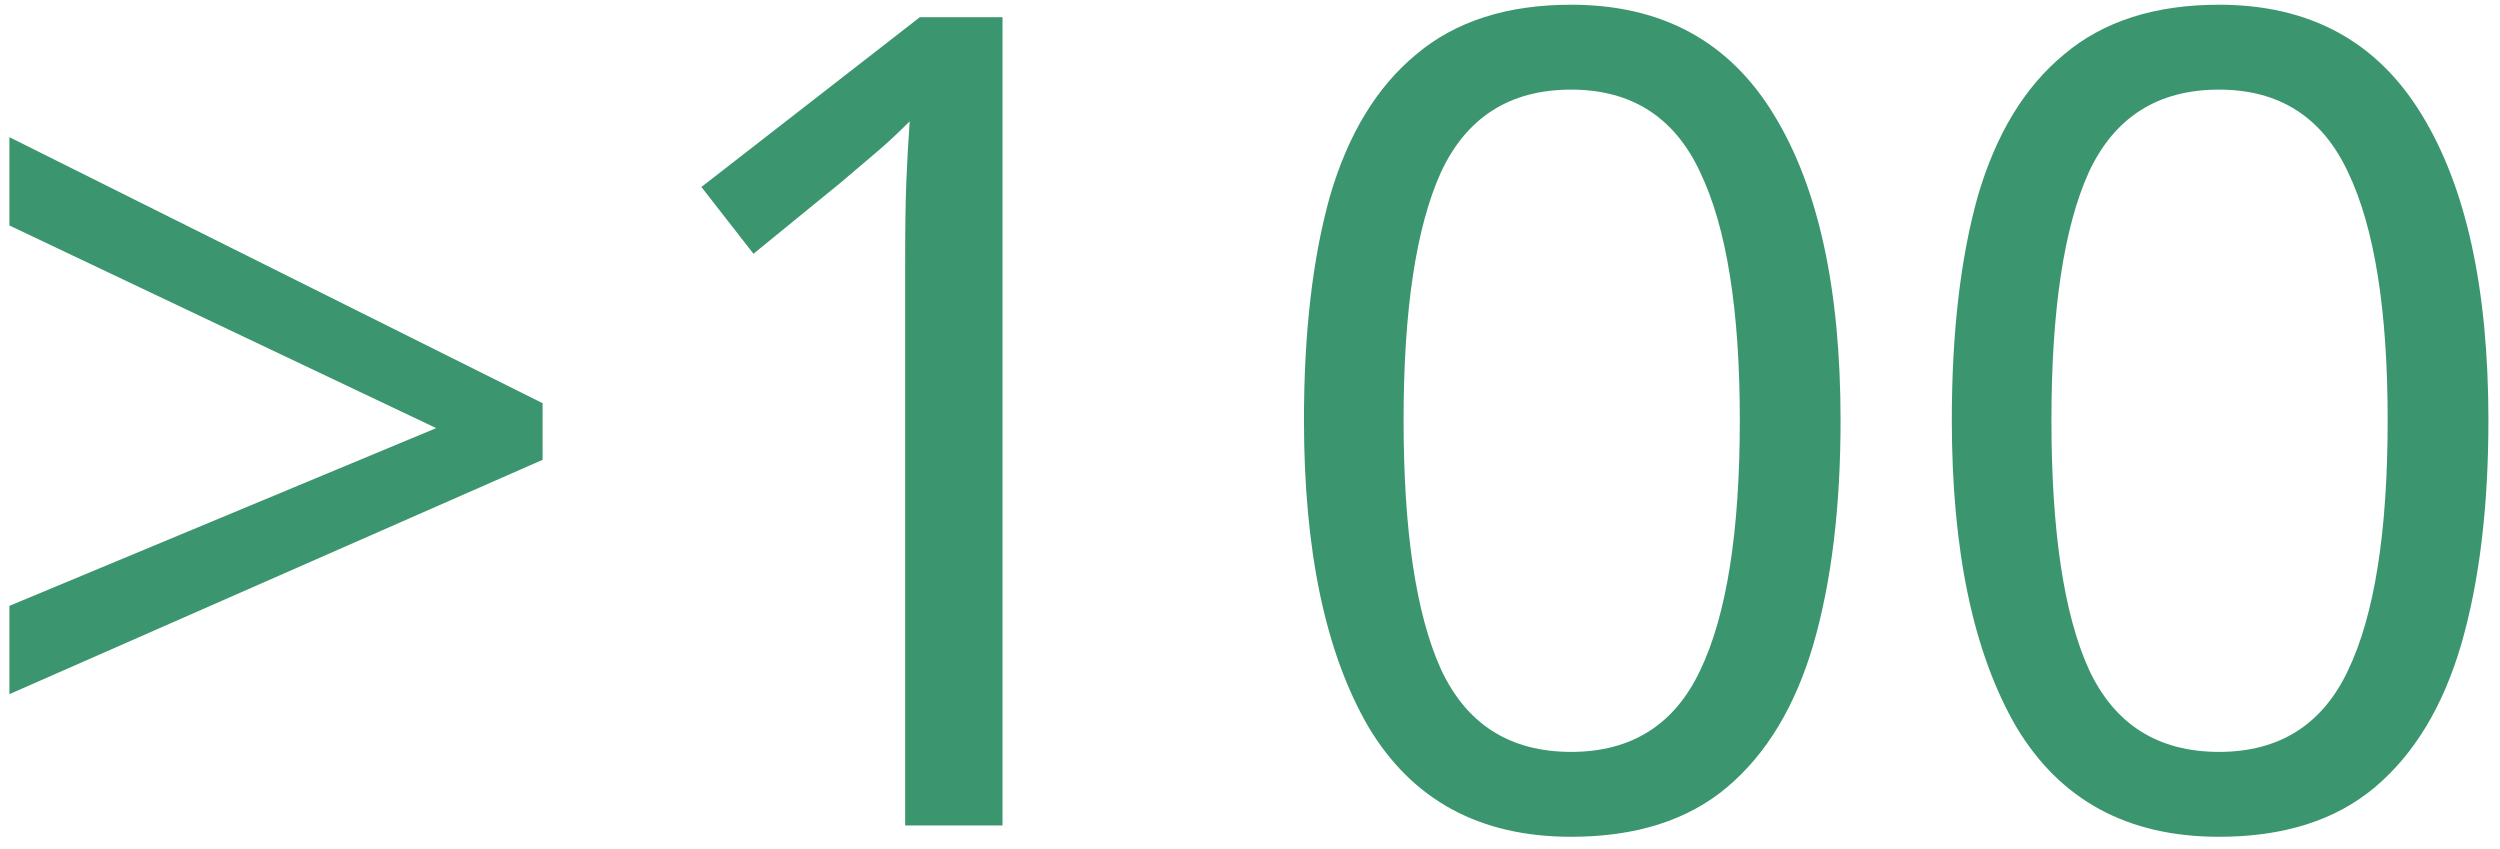 <svg width="106" height="36" viewBox="0 0 106 36" fill="none" xmlns="http://www.w3.org/2000/svg">
<path d="M0.398 25.688L18.494 18.152L0.398 9.56V5.816L23.006 17.096V19.496L0.398 29.432V25.688Z" fill="#3B9670"/>
<path d="M42.507 35H38.379V11.048C38.379 9.672 38.395 8.568 38.427 7.736C38.459 6.904 38.507 6.04 38.571 5.144C38.059 5.656 37.595 6.088 37.179 6.44C36.763 6.792 36.235 7.24 35.595 7.784L31.947 10.76L29.739 7.928L39.003 0.728H42.507V35Z" fill="#3B9670"/>
<path d="M78.04 17.816C78.04 21.496 77.656 24.664 76.888 27.32C76.12 29.944 74.904 31.96 73.24 33.368C71.576 34.776 69.368 35.48 66.616 35.48C62.744 35.48 59.88 33.928 58.024 30.824C56.2 27.688 55.288 23.352 55.288 17.816C55.288 14.104 55.656 10.936 56.392 8.312C57.16 5.688 58.376 3.688 60.04 2.312C61.704 0.904 63.896 0.2 66.616 0.2C70.456 0.2 73.32 1.752 75.208 4.856C77.096 7.928 78.04 12.248 78.04 17.816ZM59.512 17.816C59.512 22.52 60.04 26.04 61.096 28.376C62.184 30.712 64.024 31.88 66.616 31.88C69.176 31.88 71 30.728 72.088 28.424C73.208 26.088 73.768 22.552 73.768 17.816C73.768 13.144 73.208 9.64 72.088 7.304C71 4.968 69.176 3.8 66.616 3.8C64.024 3.8 62.184 4.968 61.096 7.304C60.04 9.64 59.512 13.144 59.512 17.816Z" fill="#3B9670"/>
<path d="M105.509 17.816C105.509 21.496 105.125 24.664 104.357 27.32C103.589 29.944 102.373 31.96 100.709 33.368C99.045 34.776 96.837 35.48 94.085 35.48C90.213 35.48 87.349 33.928 85.493 30.824C83.669 27.688 82.757 23.352 82.757 17.816C82.757 14.104 83.125 10.936 83.861 8.312C84.629 5.688 85.845 3.688 87.509 2.312C89.173 0.904 91.365 0.2 94.085 0.2C97.925 0.2 100.789 1.752 102.677 4.856C104.565 7.928 105.509 12.248 105.509 17.816ZM86.981 17.816C86.981 22.52 87.509 26.04 88.565 28.376C89.653 30.712 91.493 31.88 94.085 31.88C96.645 31.88 98.469 30.728 99.557 28.424C100.677 26.088 101.237 22.552 101.237 17.816C101.237 13.144 100.677 9.64 99.557 7.304C98.469 4.968 96.645 3.8 94.085 3.8C91.493 3.8 89.653 4.968 88.565 7.304C87.509 9.64 86.981 13.144 86.981 17.816Z" fill="#3B9670"/>
</svg>
